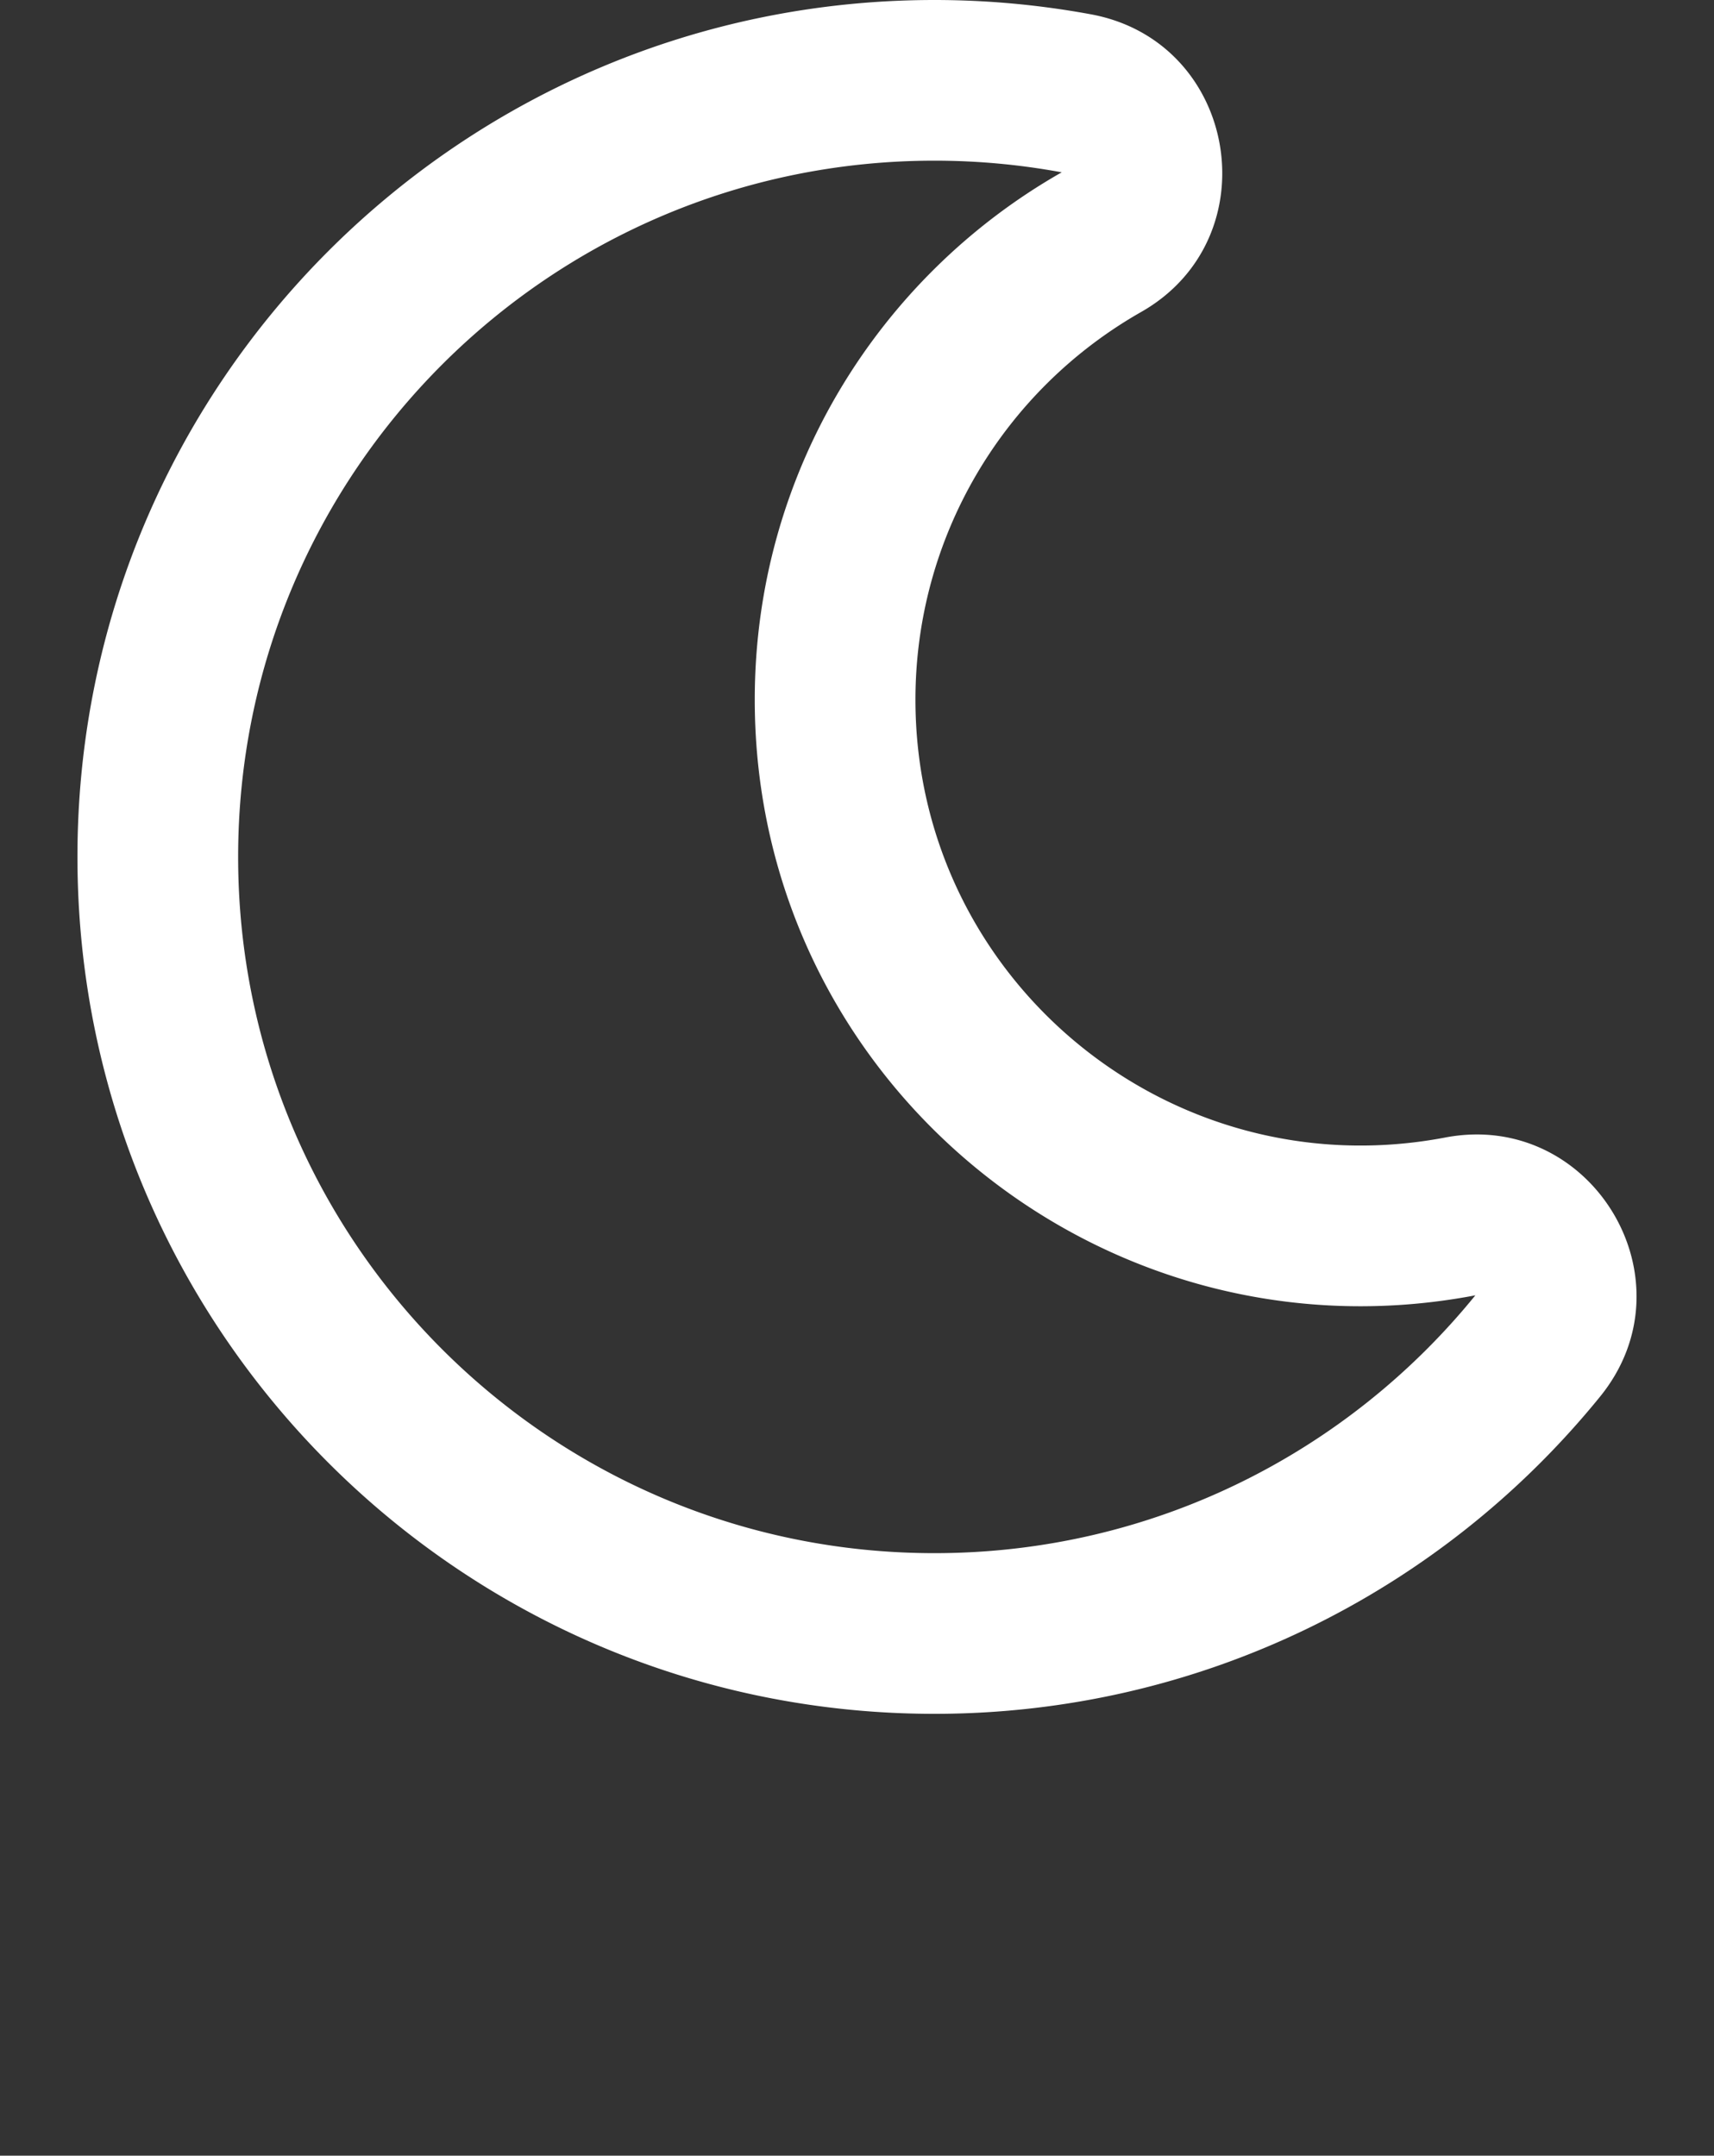 <?xml version="1.0" encoding="UTF-8" standalone="no"?>
<svg
   aria-hidden="true"
   data-prefix="far"
   data-icon="moon"
   class="svg-inline--fa fa-moon fa-w-16"
   viewBox="0 0 512 644"
   version="1.1"
   id="svg1"
   sodipodi:docname="dark-mode.svg"
   inkscape:version="1.3.2 (091e20e, 2023-11-25, custom)"
   width="512"
   height="644"
   xmlns:inkscape="http://www.inkscape.org/namespaces/inkscape"
   xmlns:sodipodi="http://sodipodi.sourceforge.net/DTD/sodipodi-0.dtd"
   xmlns="http://www.w3.org/2000/svg"
   xmlns:svg="http://www.w3.org/2000/svg">
  <rect x="0" y="0" width="512" height="644" fill="#333333" stroke="none"/>
  <defs
     id="defs1" />
  <sodipodi:namedview
     id="namedview1"
     pagecolor="#ffffff"
     bordercolor="#000000"
     borderopacity="0.25"
     inkscape:showpageshadow="2"
     inkscape:pageopacity="0.0"
     inkscape:pagecheckerboard="0"
     inkscape:deskcolor="#d1d1d1"
     inkscape:zoom="0.56692839"
     inkscape:cx="271.63925"
     inkscape:cy="445.38253"
     inkscape:window-width="1920"
     inkscape:window-height="1017"
     inkscape:window-x="-8"
     inkscape:window-y="-8"
     inkscape:window-maximized="1"
     inkscape:current-layer="svg1" />
  <path
     fill="currentColor"
     d="m 279.135,512 c 78.756,0 150.982,-35.804 198.844,-94.775 28.27,-34.831 -2.558,-85.722 -46.249,-77.401 -82.348,15.683 -158.272,-47.268 -158.272,-130.792 0,-48.424 26.06,-92.292 67.434,-115.836 C 379.637,71.146 369.891,12.408 325.87,4.277 A 257.936,257.936 0 0 0 279.135,0 c -141.36,0 -256,114.575 -256,256 0,141.36 114.576,256 256,256 z m 0,-464 c 12.985,0 25.689,1.201 38.016,3.478 -54.76,31.163 -91.693,90.042 -91.693,157.554 0,113.848 103.641,199.2 215.252,177.944 C 402.574,433.964 344.366,464 279.135,464 c -114.875,0 -208,-93.125 -208,-208 0,-114.875 93.125,-208 208,-208 z"
     id="luna"
     style="fill:#ffffff"
     inkscape:label="luna" />
</svg>
